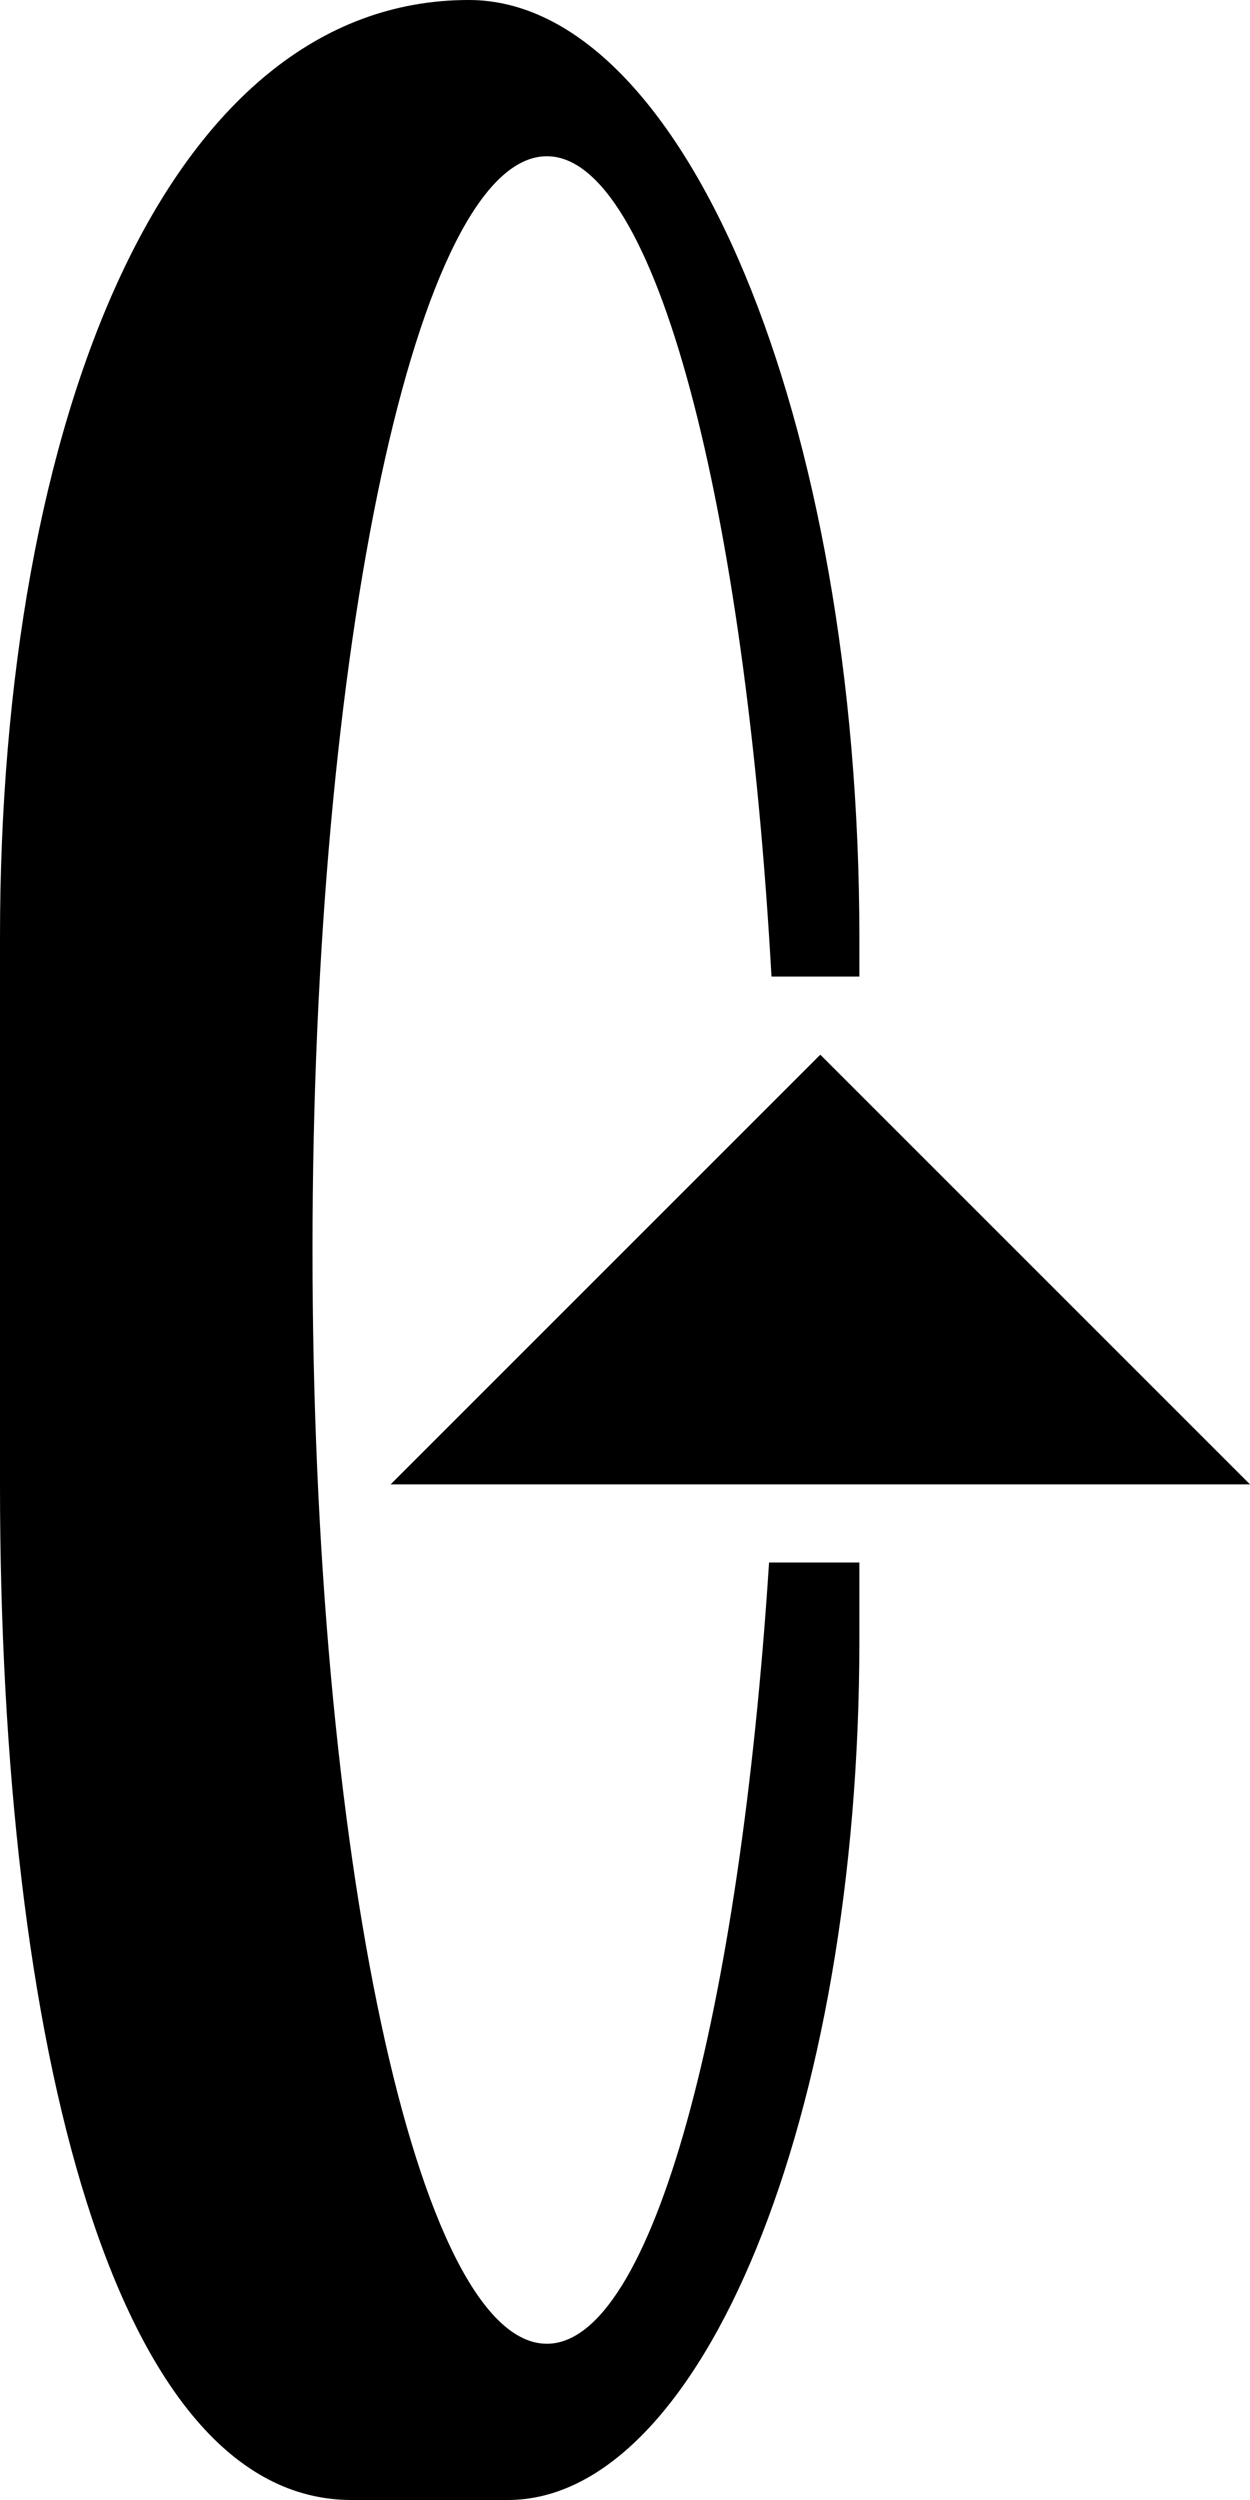 <svg xmlns="http://www.w3.org/2000/svg" version="1.0" width="16" height="32"><path d="M10.5 13.5L16 19H5l5.5-5.5z"/><path d="M6 0c2.761 0 5 5.373 5 12v.5H9.875C9.54 6.478 8.395 2 7 2 5.343 2 4 8.268 4 16s1.343 14 3 14c1.356 0 2.472-4.237 2.844-10H11v1c0 6.075-2.015 11-4.5 11h-2C1.462 32 0 26.18 0 19v-7C0 5.373 2.134 0 6 0z"/></svg>